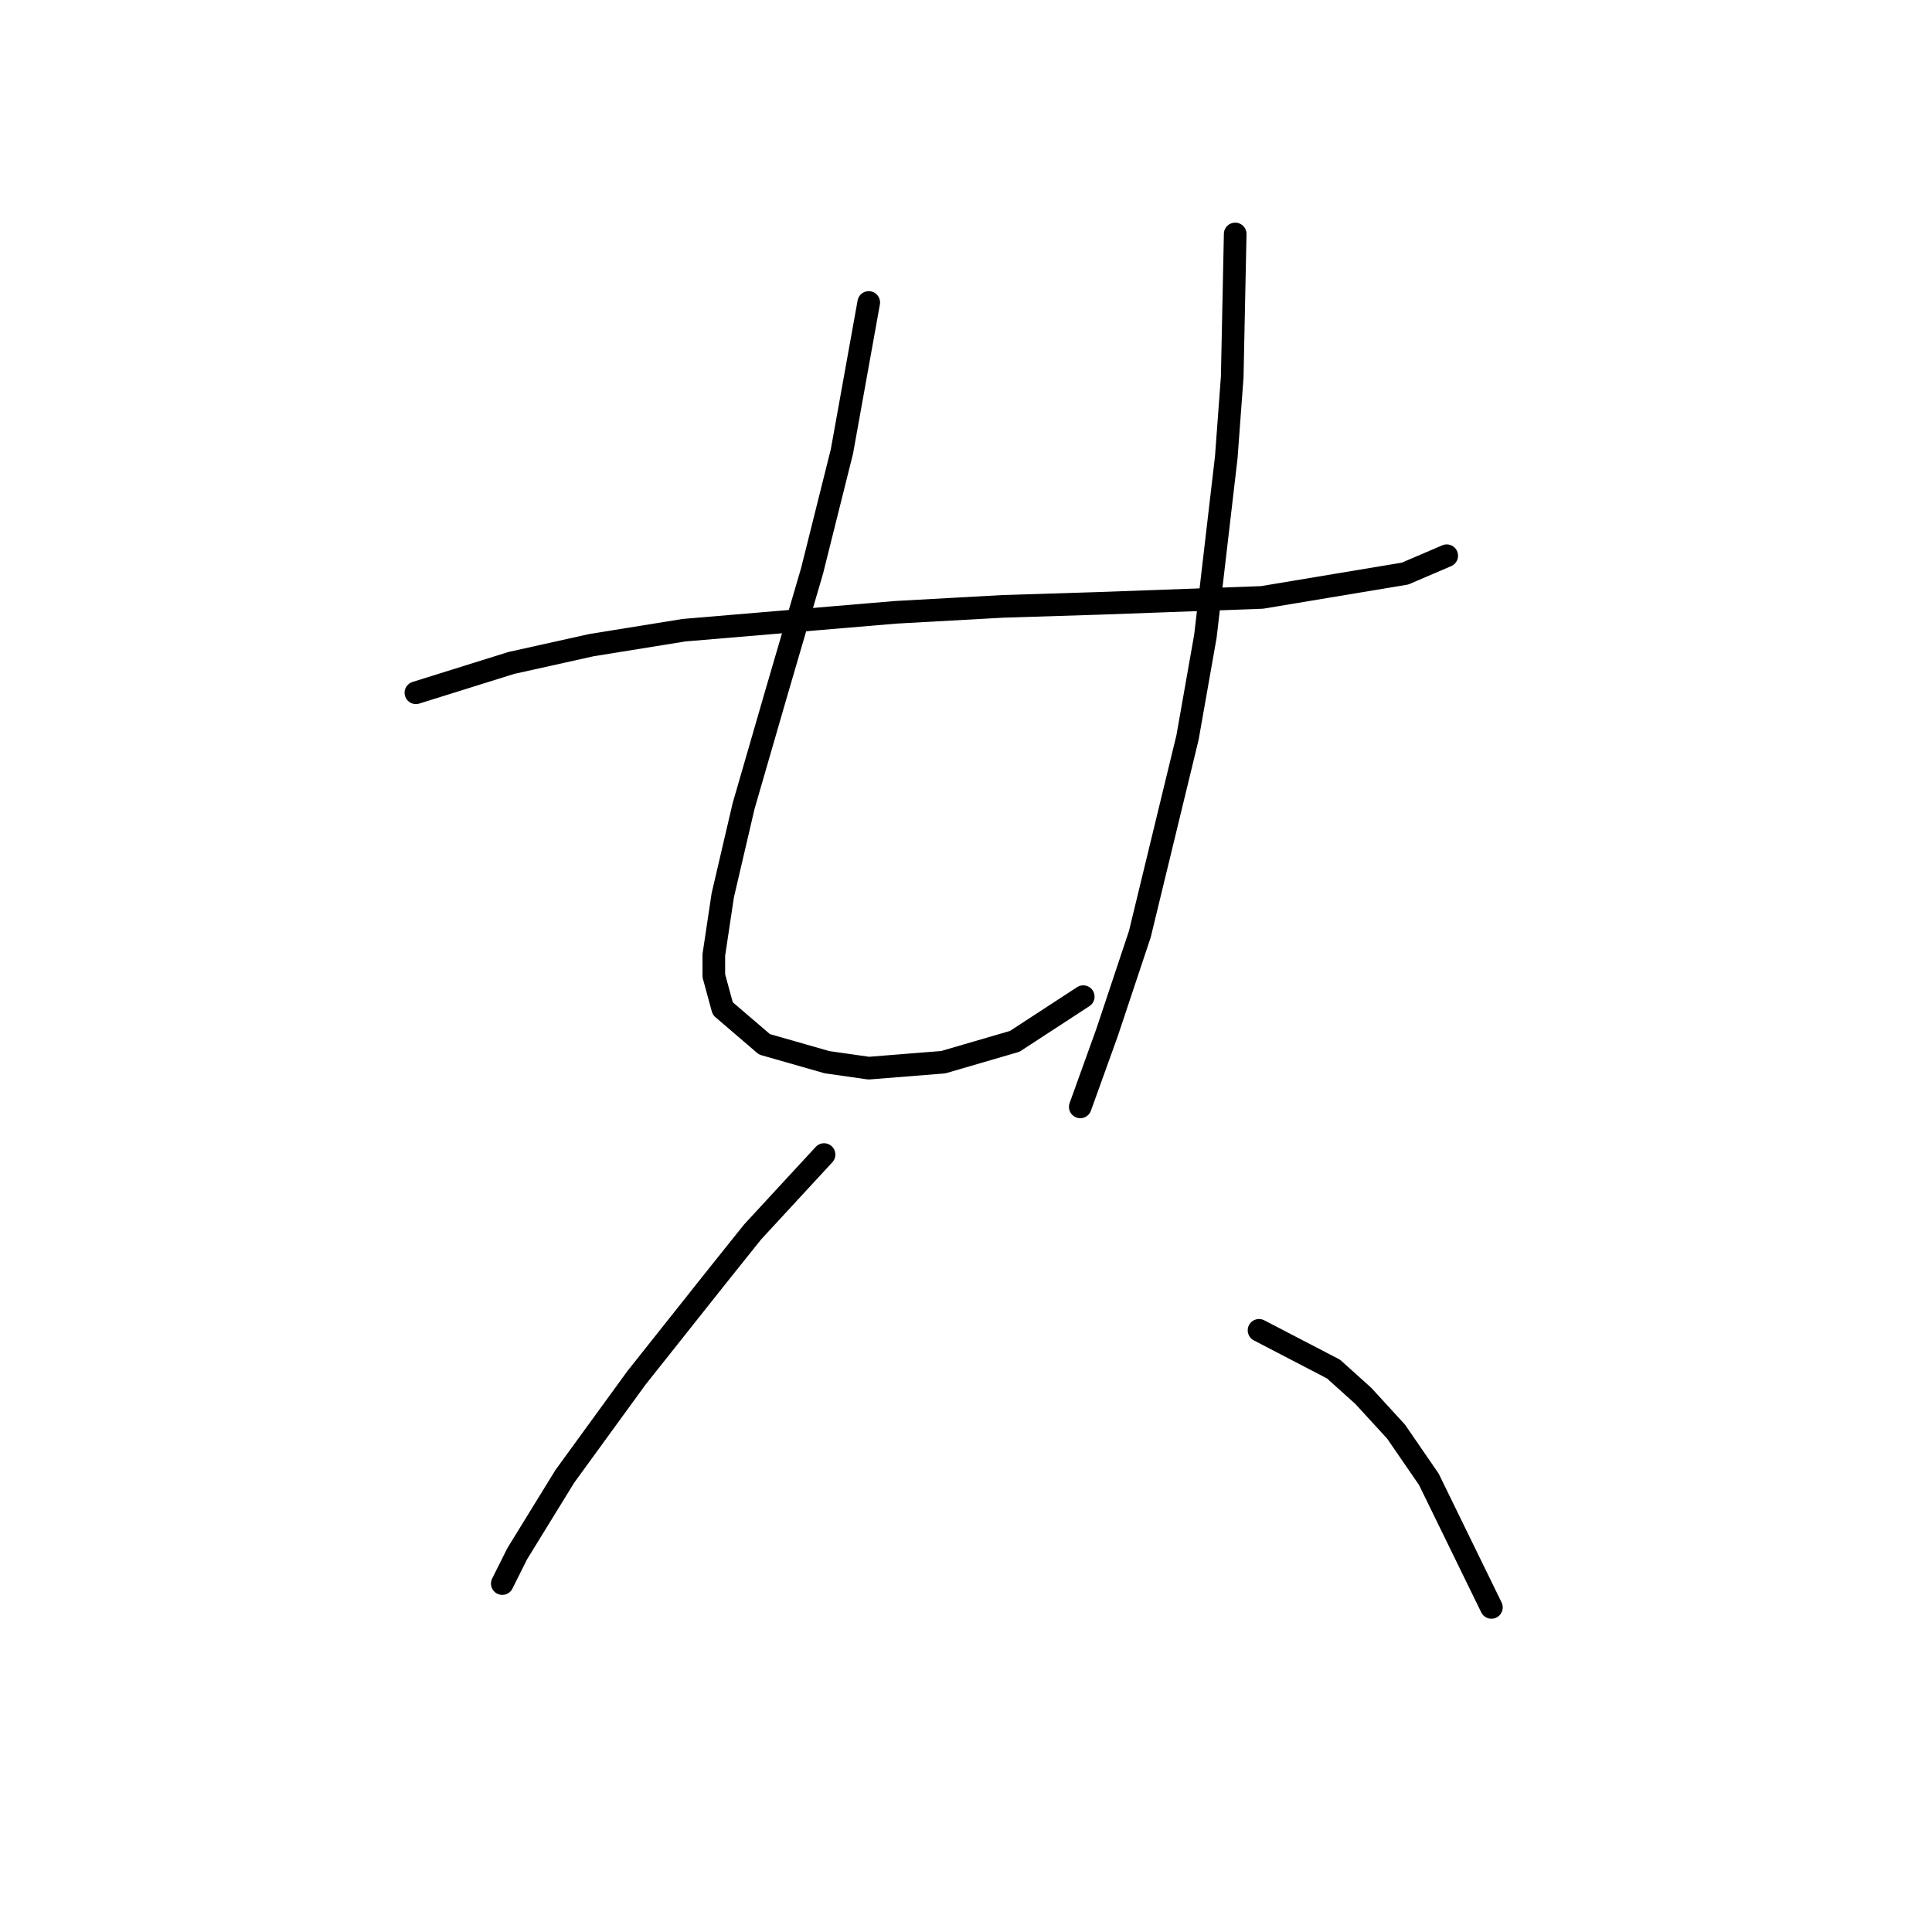 <?xml version="1.0" standalone="no"?>
    <svg width="256" height="256" xmlns="http://www.w3.org/2000/svg" version="1.1">
    <polyline stroke="black" stroke-width="3" stroke-linecap="round" fill="transparent" stroke-linejoin="round" points="55.108 91.795 67.74 87.847 78.399 85.479 90.637 83.505 118.666 81.136 132.878 80.347 145.51 79.952 167.223 79.162 186.172 76.004 191.699 73.636 191.699 73.636 " />
        <polyline stroke="black" stroke-width="3" stroke-linecap="round" fill="transparent" stroke-linejoin="round" points="115.113 40.08 111.56 59.819 107.612 75.61 102.875 91.795 98.532 106.797 95.769 118.64 94.585 126.535 94.585 129.299 95.769 133.641 101.296 138.378 109.586 140.747 115.113 141.536 124.982 140.747 134.457 137.984 143.536 132.062 143.536 132.062 " />
        <polyline stroke="black" stroke-width="3" stroke-linecap="round" fill="transparent" stroke-linejoin="round" points="163.67 31 163.275 49.949 162.486 60.608 159.722 84.294 157.354 97.717 151.037 123.772 146.695 136.799 143.142 146.669 143.142 146.669 " />
        <polyline stroke="black" stroke-width="3" stroke-linecap="round" fill="transparent" stroke-linejoin="round" points="109.191 152.985 99.717 163.249 94.979 169.171 84.321 182.593 74.846 195.62 68.53 205.884 66.556 209.832 66.556 209.832 " />
        <polyline stroke="black" stroke-width="3" stroke-linecap="round" fill="transparent" stroke-linejoin="round" points="166.828 176.276 176.697 181.408 180.645 184.961 184.988 189.699 189.33 196.015 197.62 212.99 197.62 212.99 " />
        </svg>